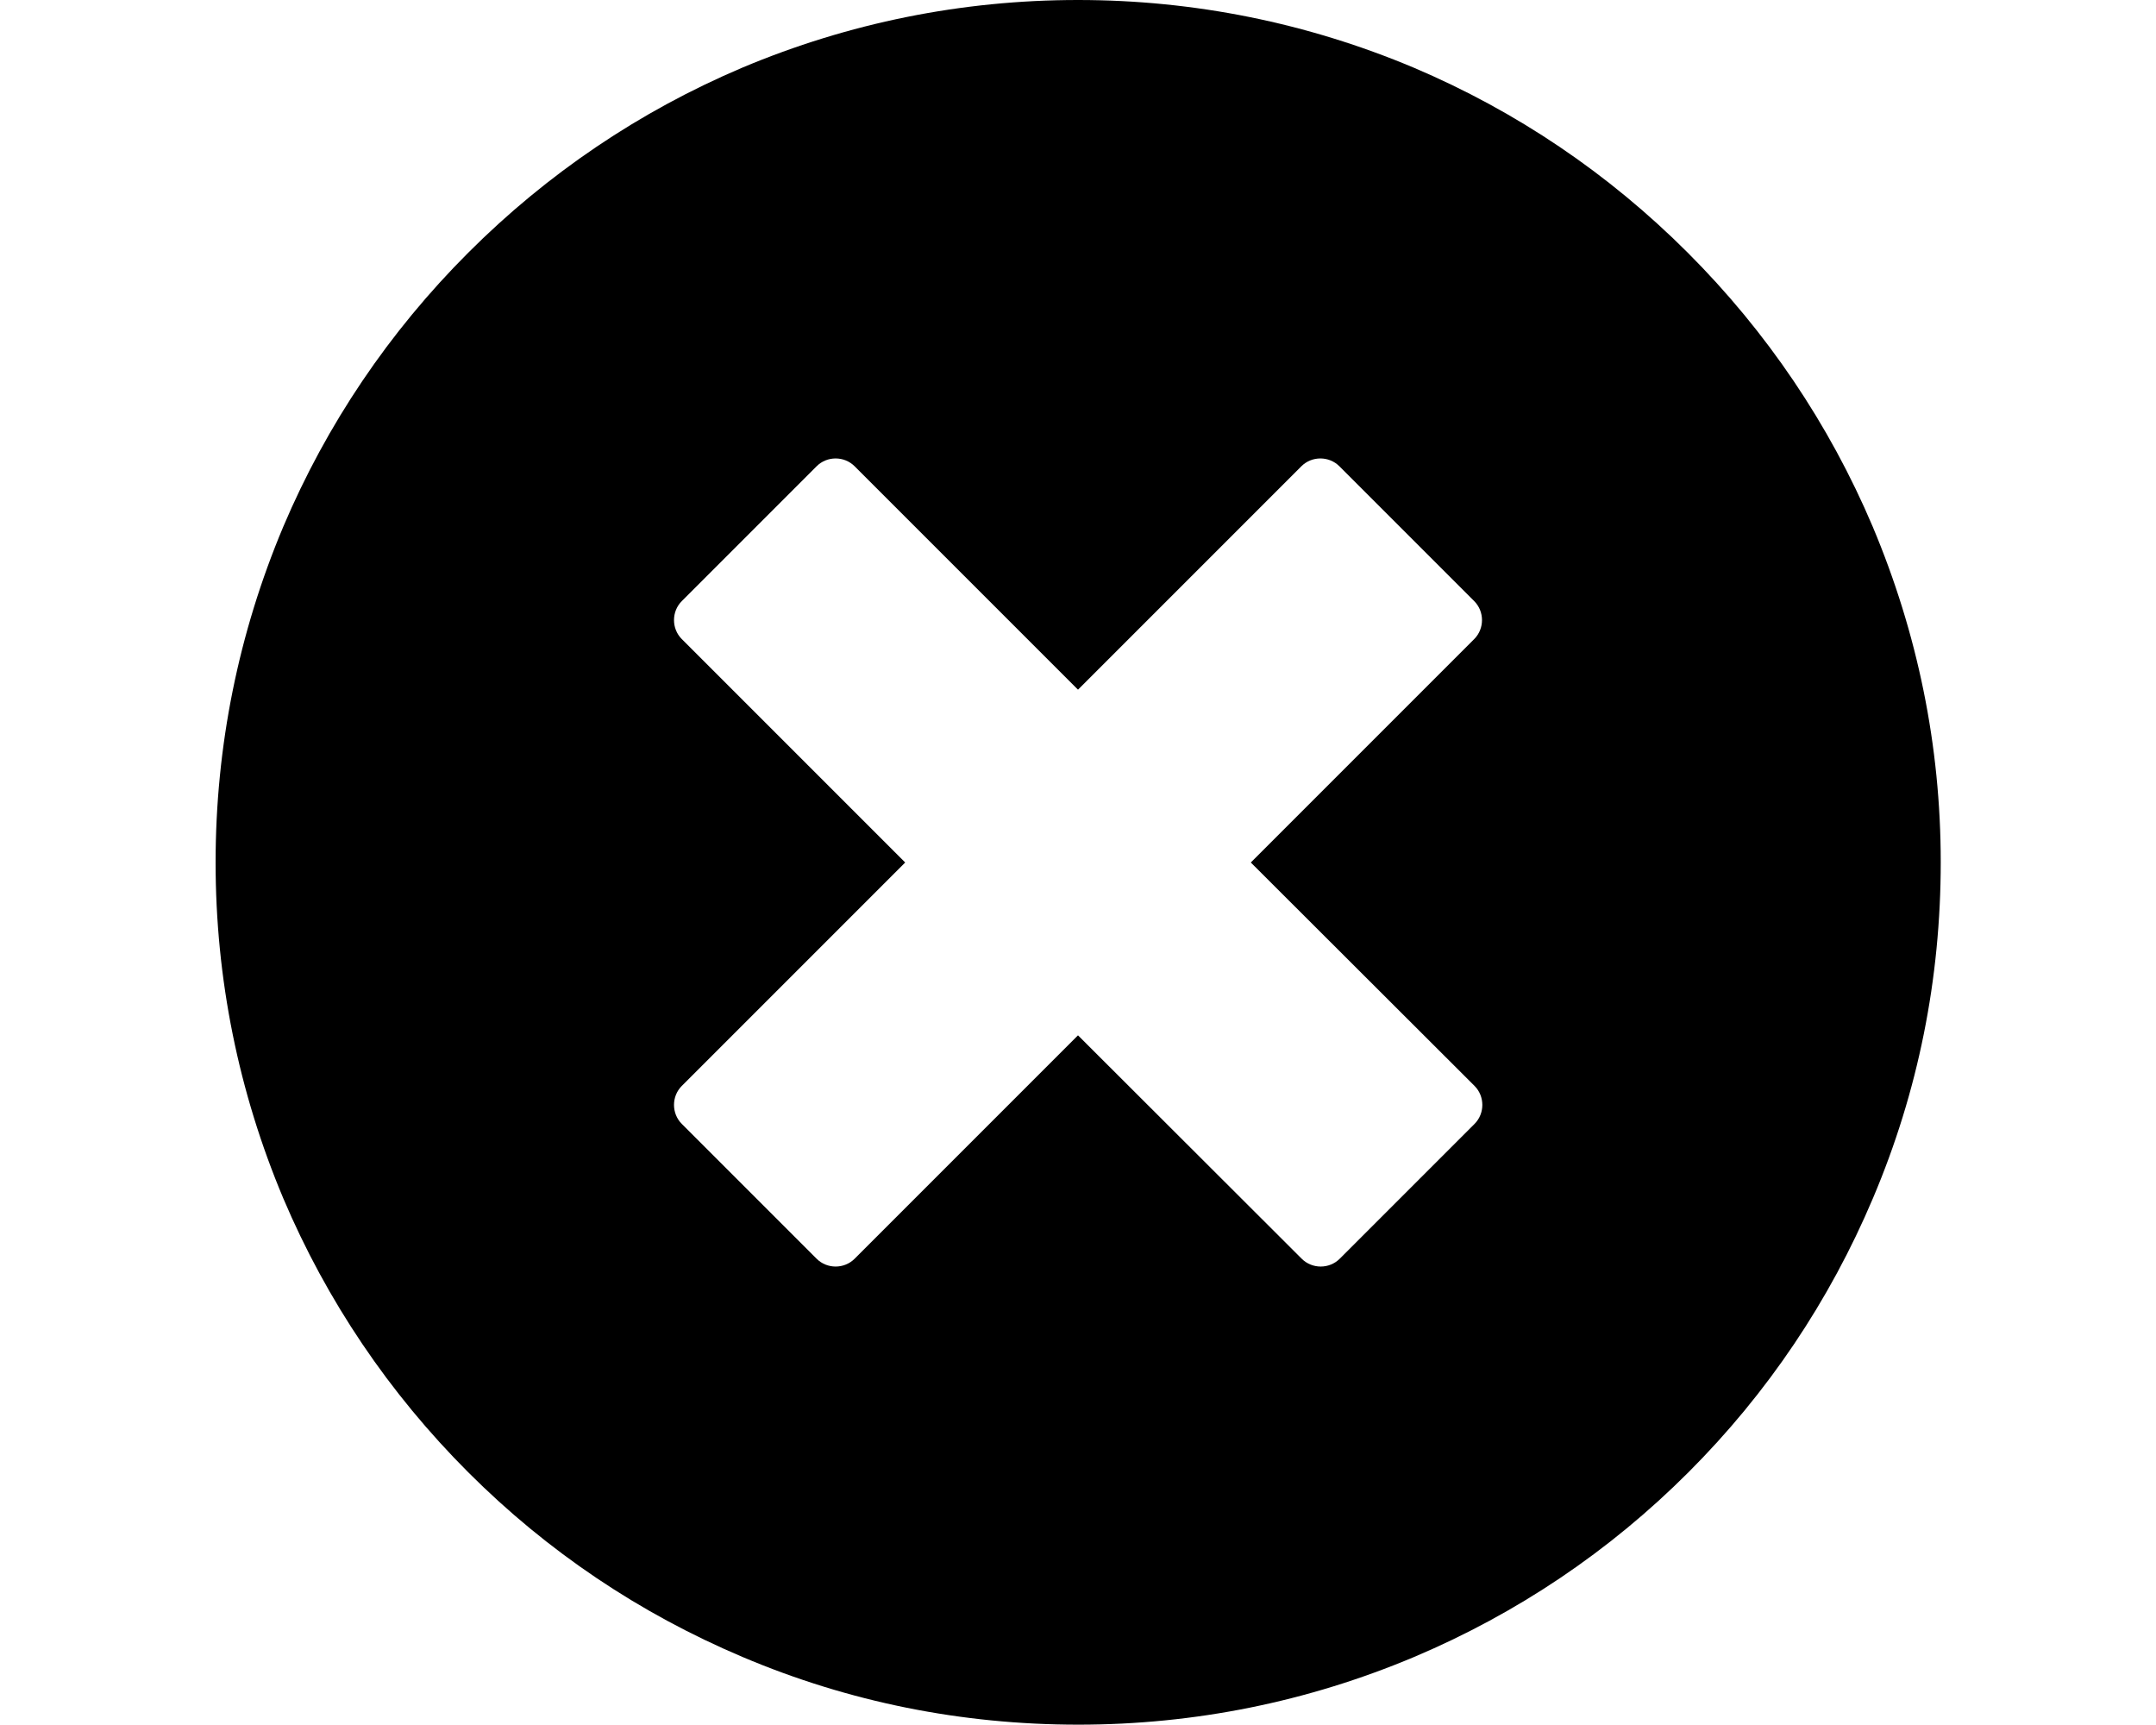 <svg xmlns="http://www.w3.org/2000/svg" width="640" height="512" viewBox="0 0 640 512"><path d="M555.9 156.3C543 125.9 524.5 98.5 501 75s-50.9-42-81.3-54.9C388.1 6.8 354.5 0 320 0s-68.1 6.8-99.7 20.1C189.9 33 162.5 51.5 139 75s-42 50.9-54.9 81.3C70.8 187.9 64 221.5 64 256s6.8 68.1 20.1 99.7C97 386.1 115.5 413.5 139 437s50.9 41.9 81.4 54.8c31.6 13.4 65.1 20.1 99.7 20.1s68.1-6.8 99.7-20.1c30.5-12.9 57.9-31.3 81.4-54.8s41.9-50.9 54.8-81.4c13.4-31.6 20.1-65.1 20.1-99.7s-6.9-68-20.2-99.6zm-118.2 166c3.1 3.1 3.1 8.2 0 11.3l-40 40c-3.1 3.1-8.2 3.1-11.3 0L320 307.3l-66.3 66.3c-3.1 3.1-8.2 3.1-11.3 0l-40-40c-3.1-3.1-3.1-8.2 0-11.3l66.3-66.3-66.3-66.3c-3.1-3.1-3.1-8.2 0-11.3l40-40c3.1-3.1 8.2-3.1 11.3 0l66.3 66.3 66.3-66.3c3.1-3.1 8.2-3.1 11.3 0l40 40c3.1 3.1 3.1 8.2 0 11.3L371.3 256l66.4 66.3z"/></svg>
